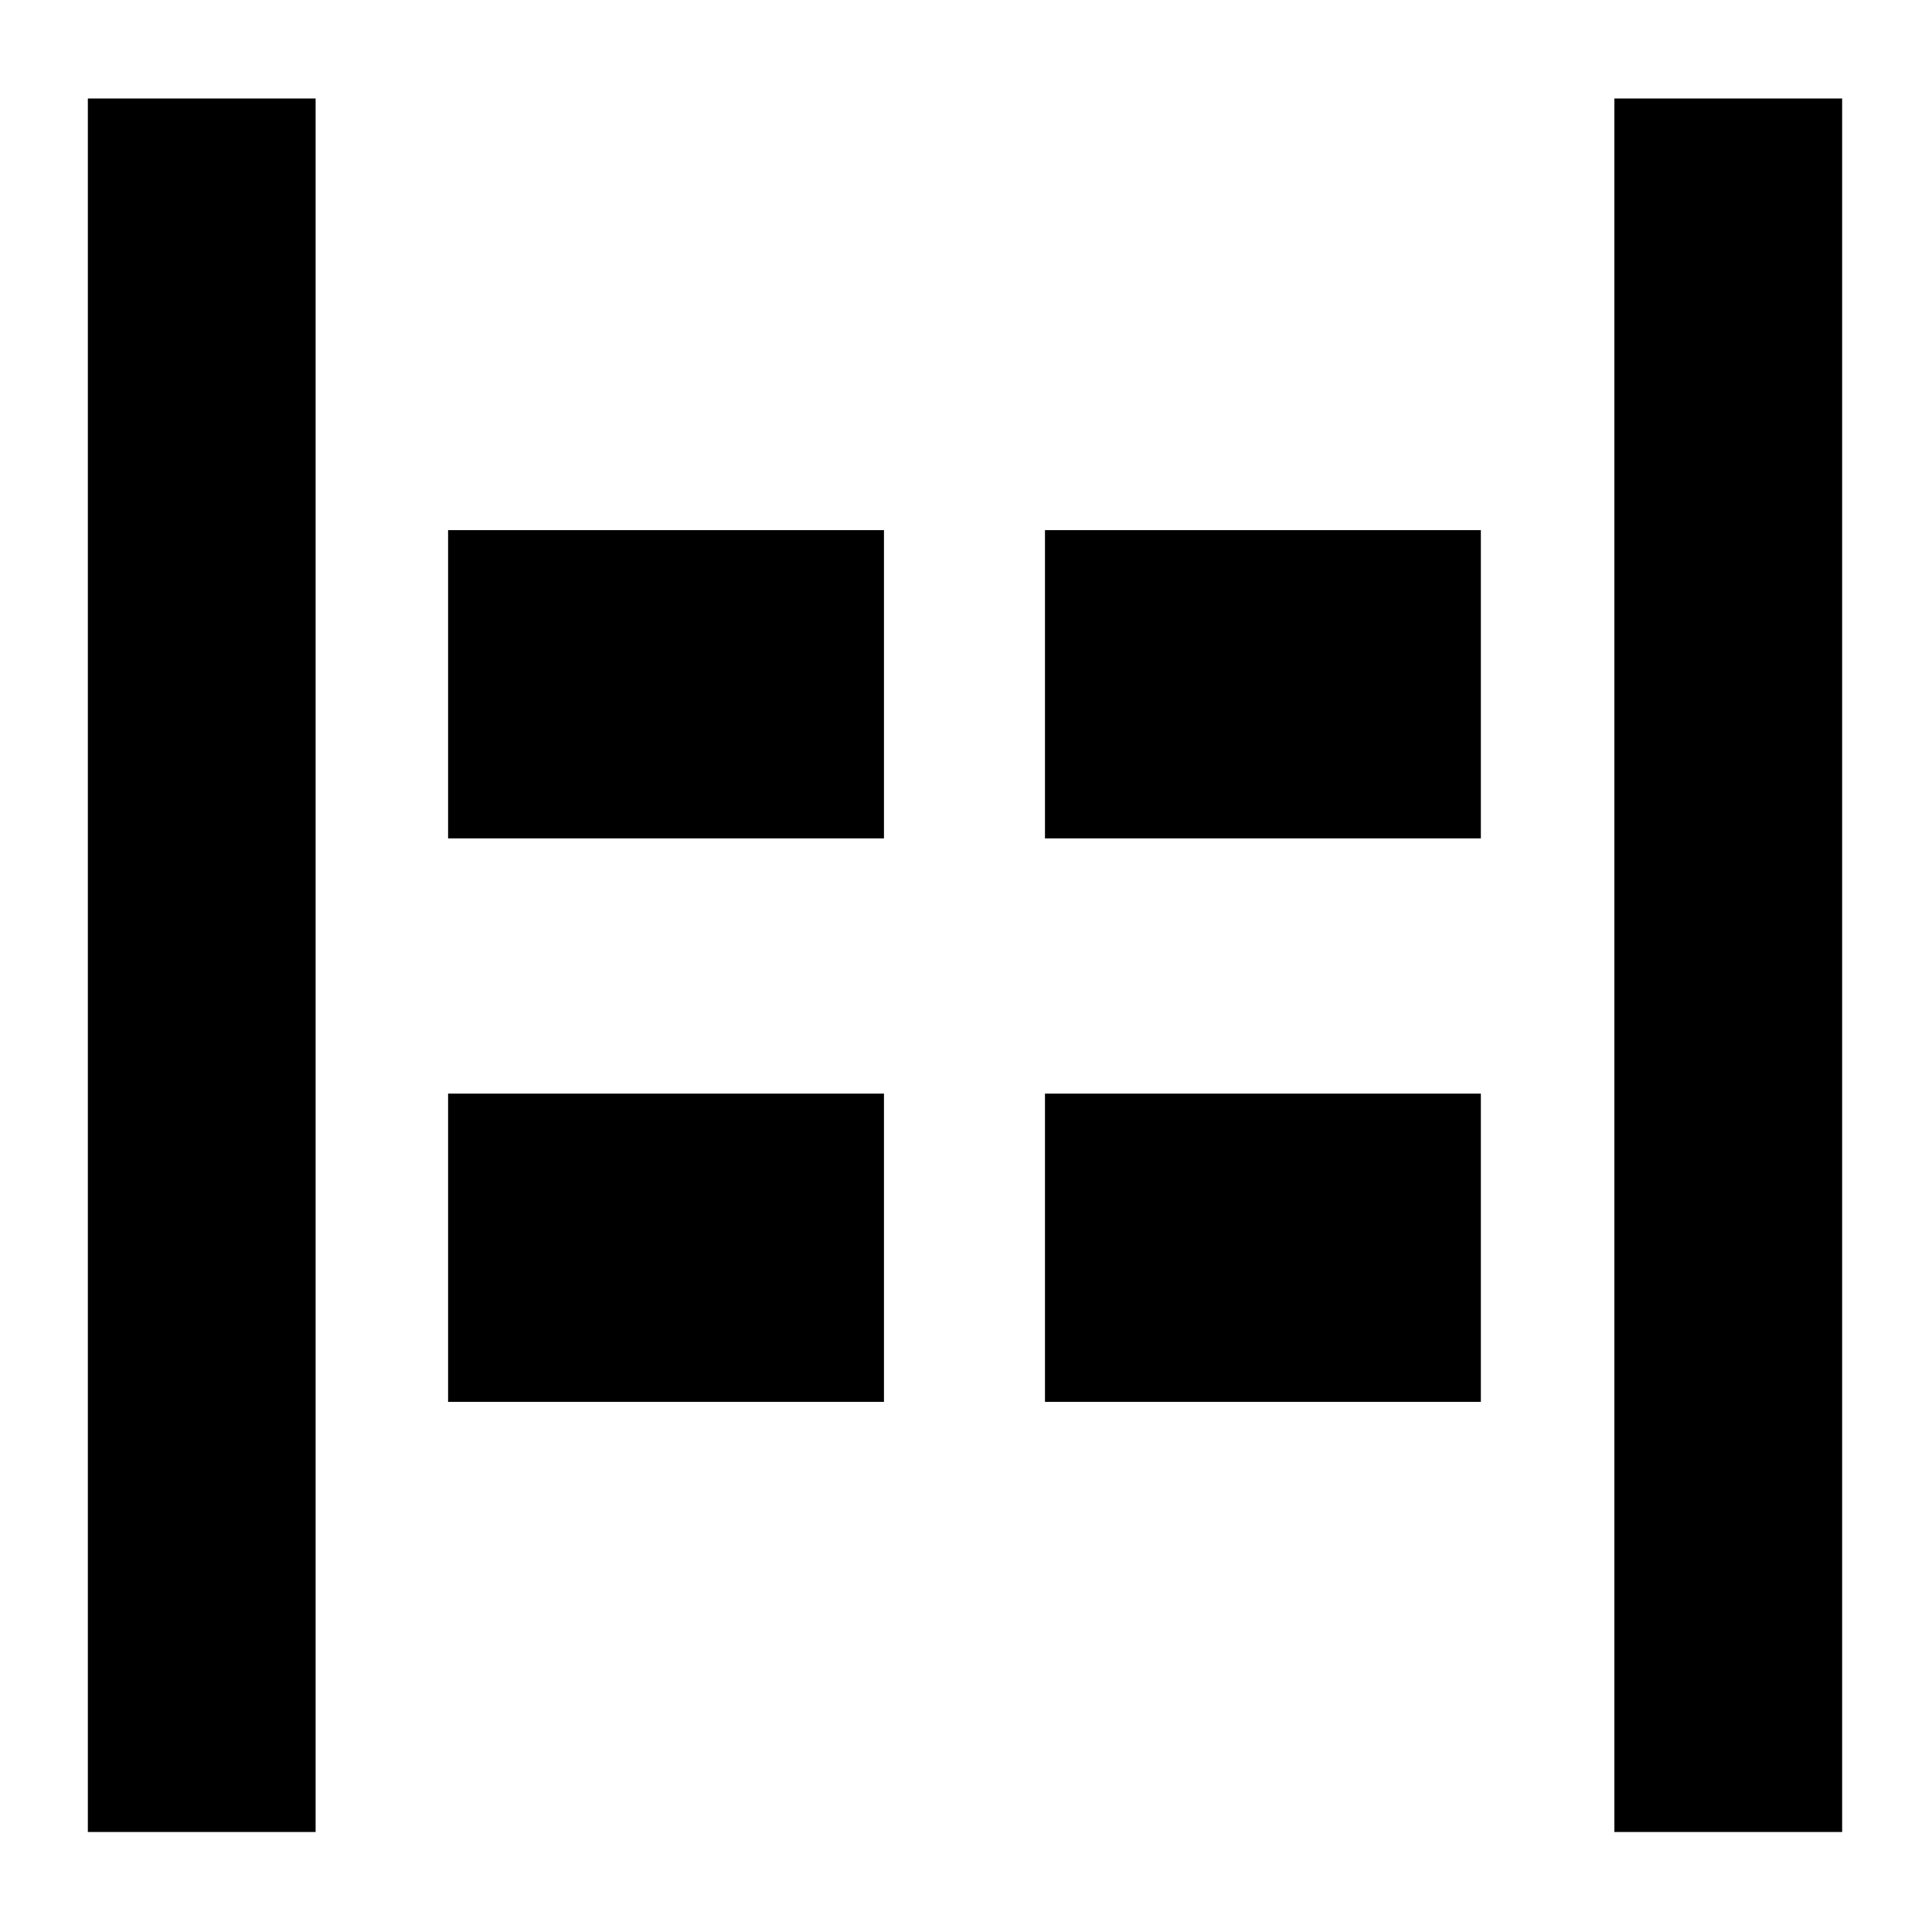 <svg xmlns="http://www.w3.org/2000/svg" height="24" viewBox="0 96 960 960" width="24"><path d="M802.174 1006.3V144.935h113.174V1006.3H802.174Zm-758.522 0V144.935h113.174V1006.3H43.652ZM519.24 512.587V359.413h216.587v153.174H519.239Zm-296.587 0V359.413h216.587v153.174H222.652Zm296.587 280V639.413h216.587v153.174H519.239Zm-296.587 0V639.413h216.587v153.174H222.652Z"/></svg>